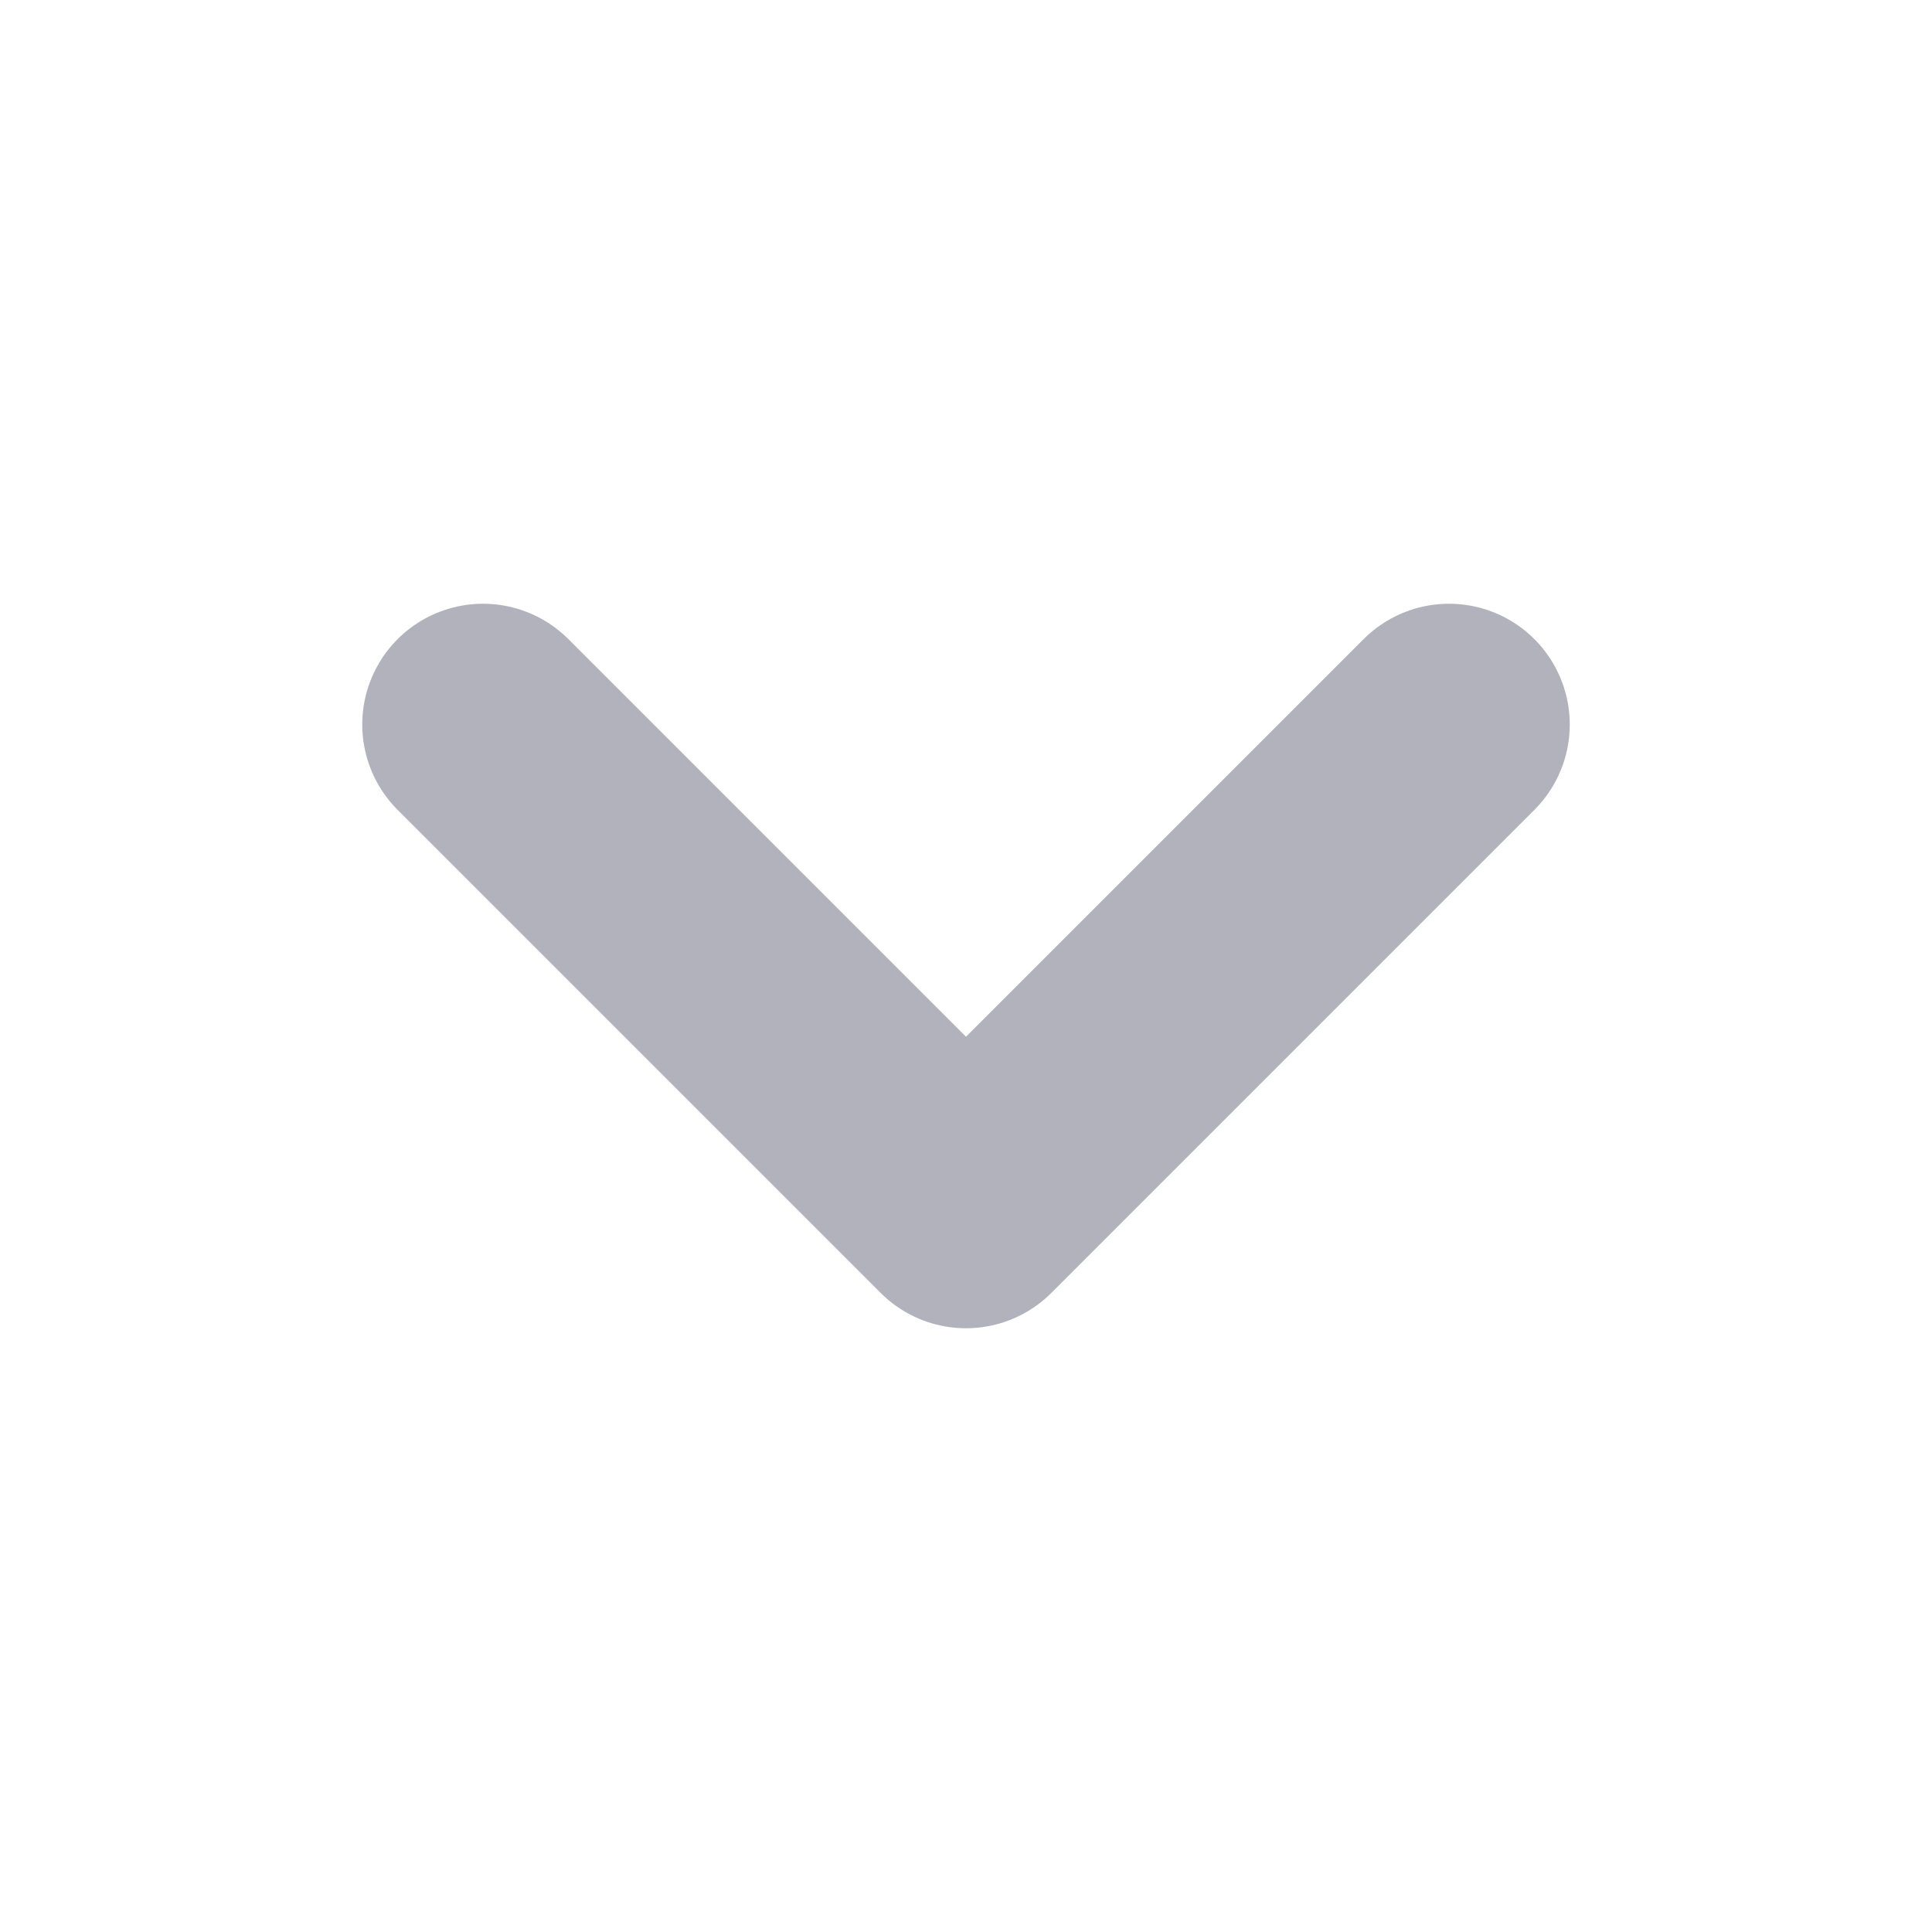 <svg width="16" height="16" viewBox="0 0 16 16" fill="none" xmlns="http://www.w3.org/2000/svg"><path d="M4 6l4 4 4-4" stroke="#3E4056" stroke-width="2" stroke-linecap="round" stroke-linejoin="round" opacity=".4"/></svg>